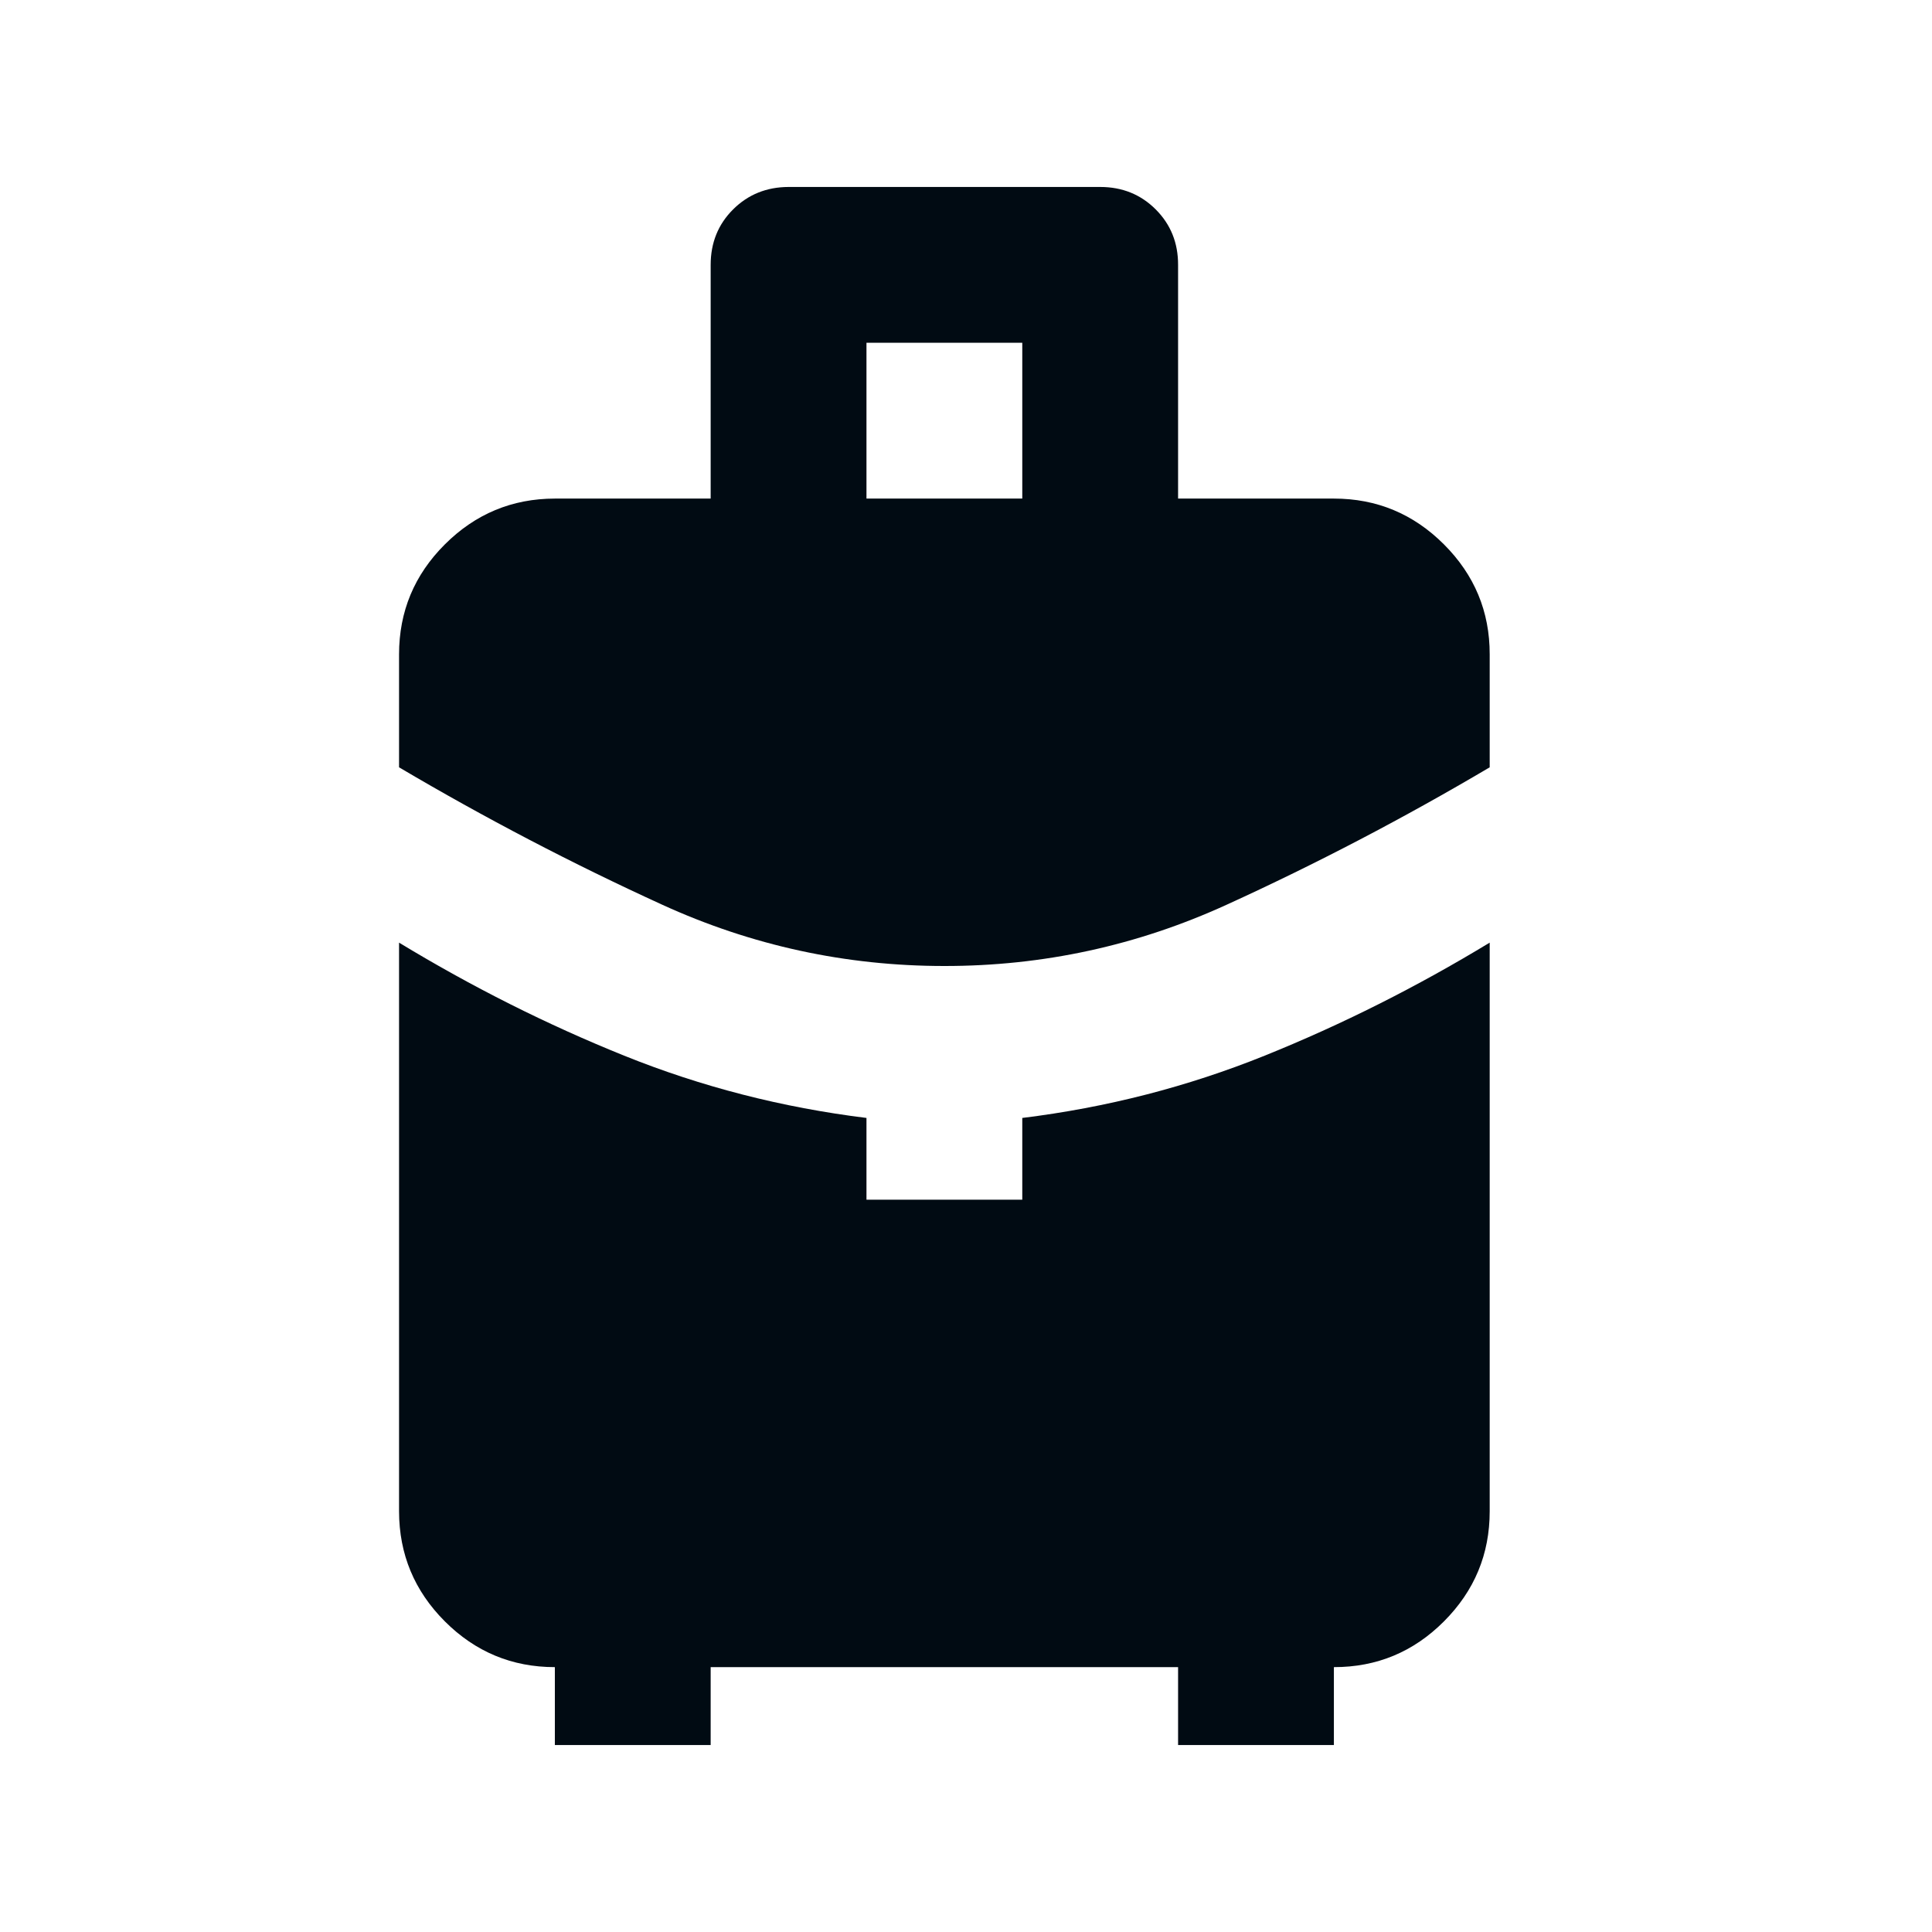 <svg width="31" height="31" viewBox="0 0 31 31" fill="none" xmlns="http://www.w3.org/2000/svg">
<path d="M13.903 8H16.403V5.5H13.903V8ZM15.153 15.5C13.569 15.5 12.059 15.172 10.622 14.515C9.184 13.858 7.778 13.124 6.403 12.312V10.5C6.403 9.812 6.648 9.224 7.138 8.735C7.628 8.246 8.216 8.001 8.903 8H11.403V4.25C11.403 3.896 11.523 3.599 11.763 3.36C12.003 3.121 12.3 3.001 12.653 3H17.653C18.007 3 18.304 3.12 18.544 3.36C18.784 3.6 18.904 3.897 18.903 4.25V8H21.403C22.09 8 22.679 8.245 23.169 8.735C23.659 9.225 23.904 9.813 23.903 10.5V12.312C22.528 13.125 21.122 13.86 19.684 14.516C18.247 15.173 16.736 15.501 15.153 15.5ZM8.903 28V26.75C8.215 26.75 7.627 26.505 7.138 26.016C6.649 25.527 6.404 24.938 6.403 24.25V15.125C7.569 15.833 8.773 16.438 10.013 16.938C11.253 17.438 12.55 17.771 13.903 17.938V19.25H16.403V17.938C17.757 17.771 19.054 17.438 20.294 16.938C21.534 16.438 22.737 15.833 23.903 15.125V24.25C23.903 24.938 23.658 25.526 23.169 26.016C22.68 26.506 22.091 26.751 21.403 26.75V28H18.903V26.75H11.403V28H8.903Z" fill="#010B13"/>
</svg>
